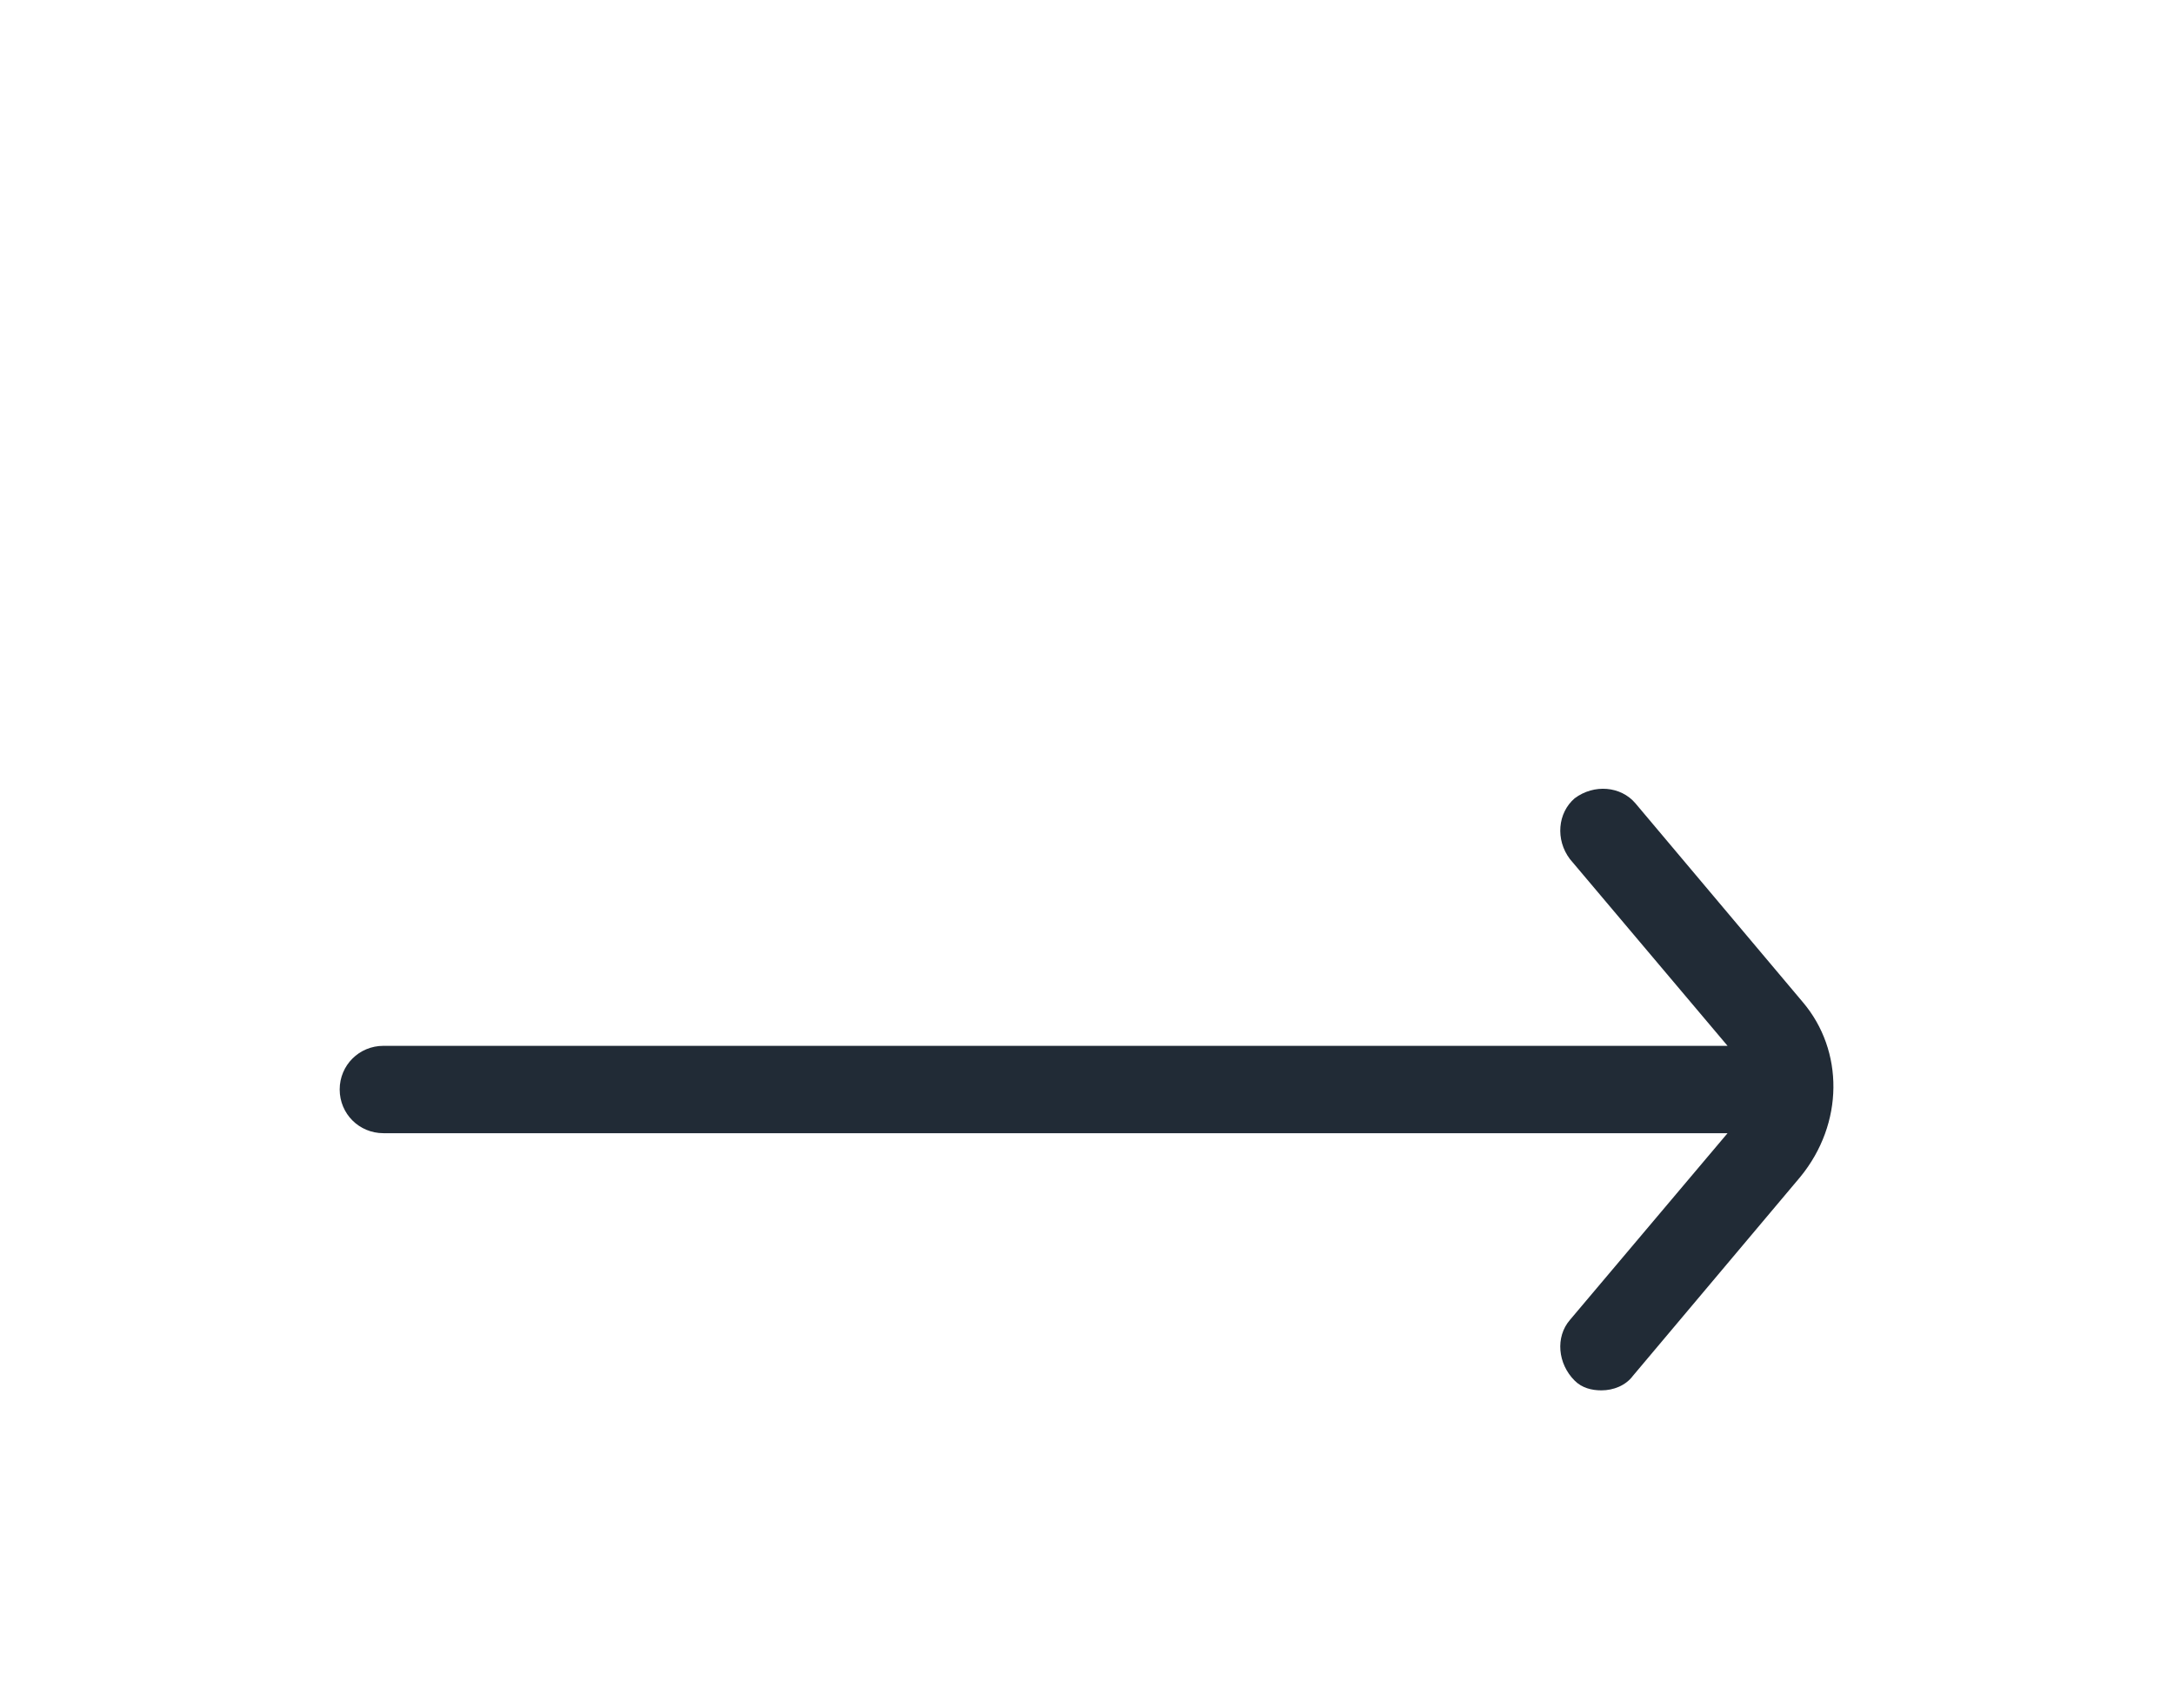 <svg width="28" height="22" viewBox="0 0 28 22" fill="none" xmlns="http://www.w3.org/2000/svg">
<g filter="url(#filter0_d_121_53374)">
<path d="M23.219 8.906L21.062 6.344C20.875 6.125 20.531 6.094 20.281 6.281C20.062 6.469 20.031 6.813 20.219 7.063L22.25 9.469H4.938C4.625 9.469 4.375 9.719 4.375 10.031C4.375 10.344 4.625 10.594 4.938 10.594H22.25L20.219 13C20.031 13.219 20.062 13.563 20.281 13.781C20.375 13.875 20.5 13.906 20.625 13.906C20.781 13.906 20.938 13.844 21.031 13.719L23.188 11.156C23.75 10.469 23.75 9.531 23.219 8.906Z" fill="#212B36"/>
</g>
<defs>
<filter id="filter0_d_121_53374" x="0" y="0" width="28" height="28" filterUnits="userSpaceOnUse" color-interpolation-filters="sRGB">
<feFlood flood-opacity="0" result="BackgroundImageFix"/>
<feColorMatrix in="SourceAlpha" type="matrix" values="0 0 0 0 0 0 0 0 0 0 0 0 0 0 0 0 0 0 127 0" result="hardAlpha"/>
<feOffset dy="4"/>
<feGaussianBlur stdDeviation="2"/>
<feComposite in2="hardAlpha" operator="out"/>
<feColorMatrix type="matrix" values="0 0 0 0 0 0 0 0 0 0 0 0 0 0 0 0 0 0 0.25 0"/>
<feBlend mode="normal" in2="BackgroundImageFix" result="effect1_dropShadow_121_53374"/>
<feBlend mode="normal" in="SourceGraphic" in2="effect1_dropShadow_121_53374" result="shape"/>
</filter>
</defs>
</svg>
